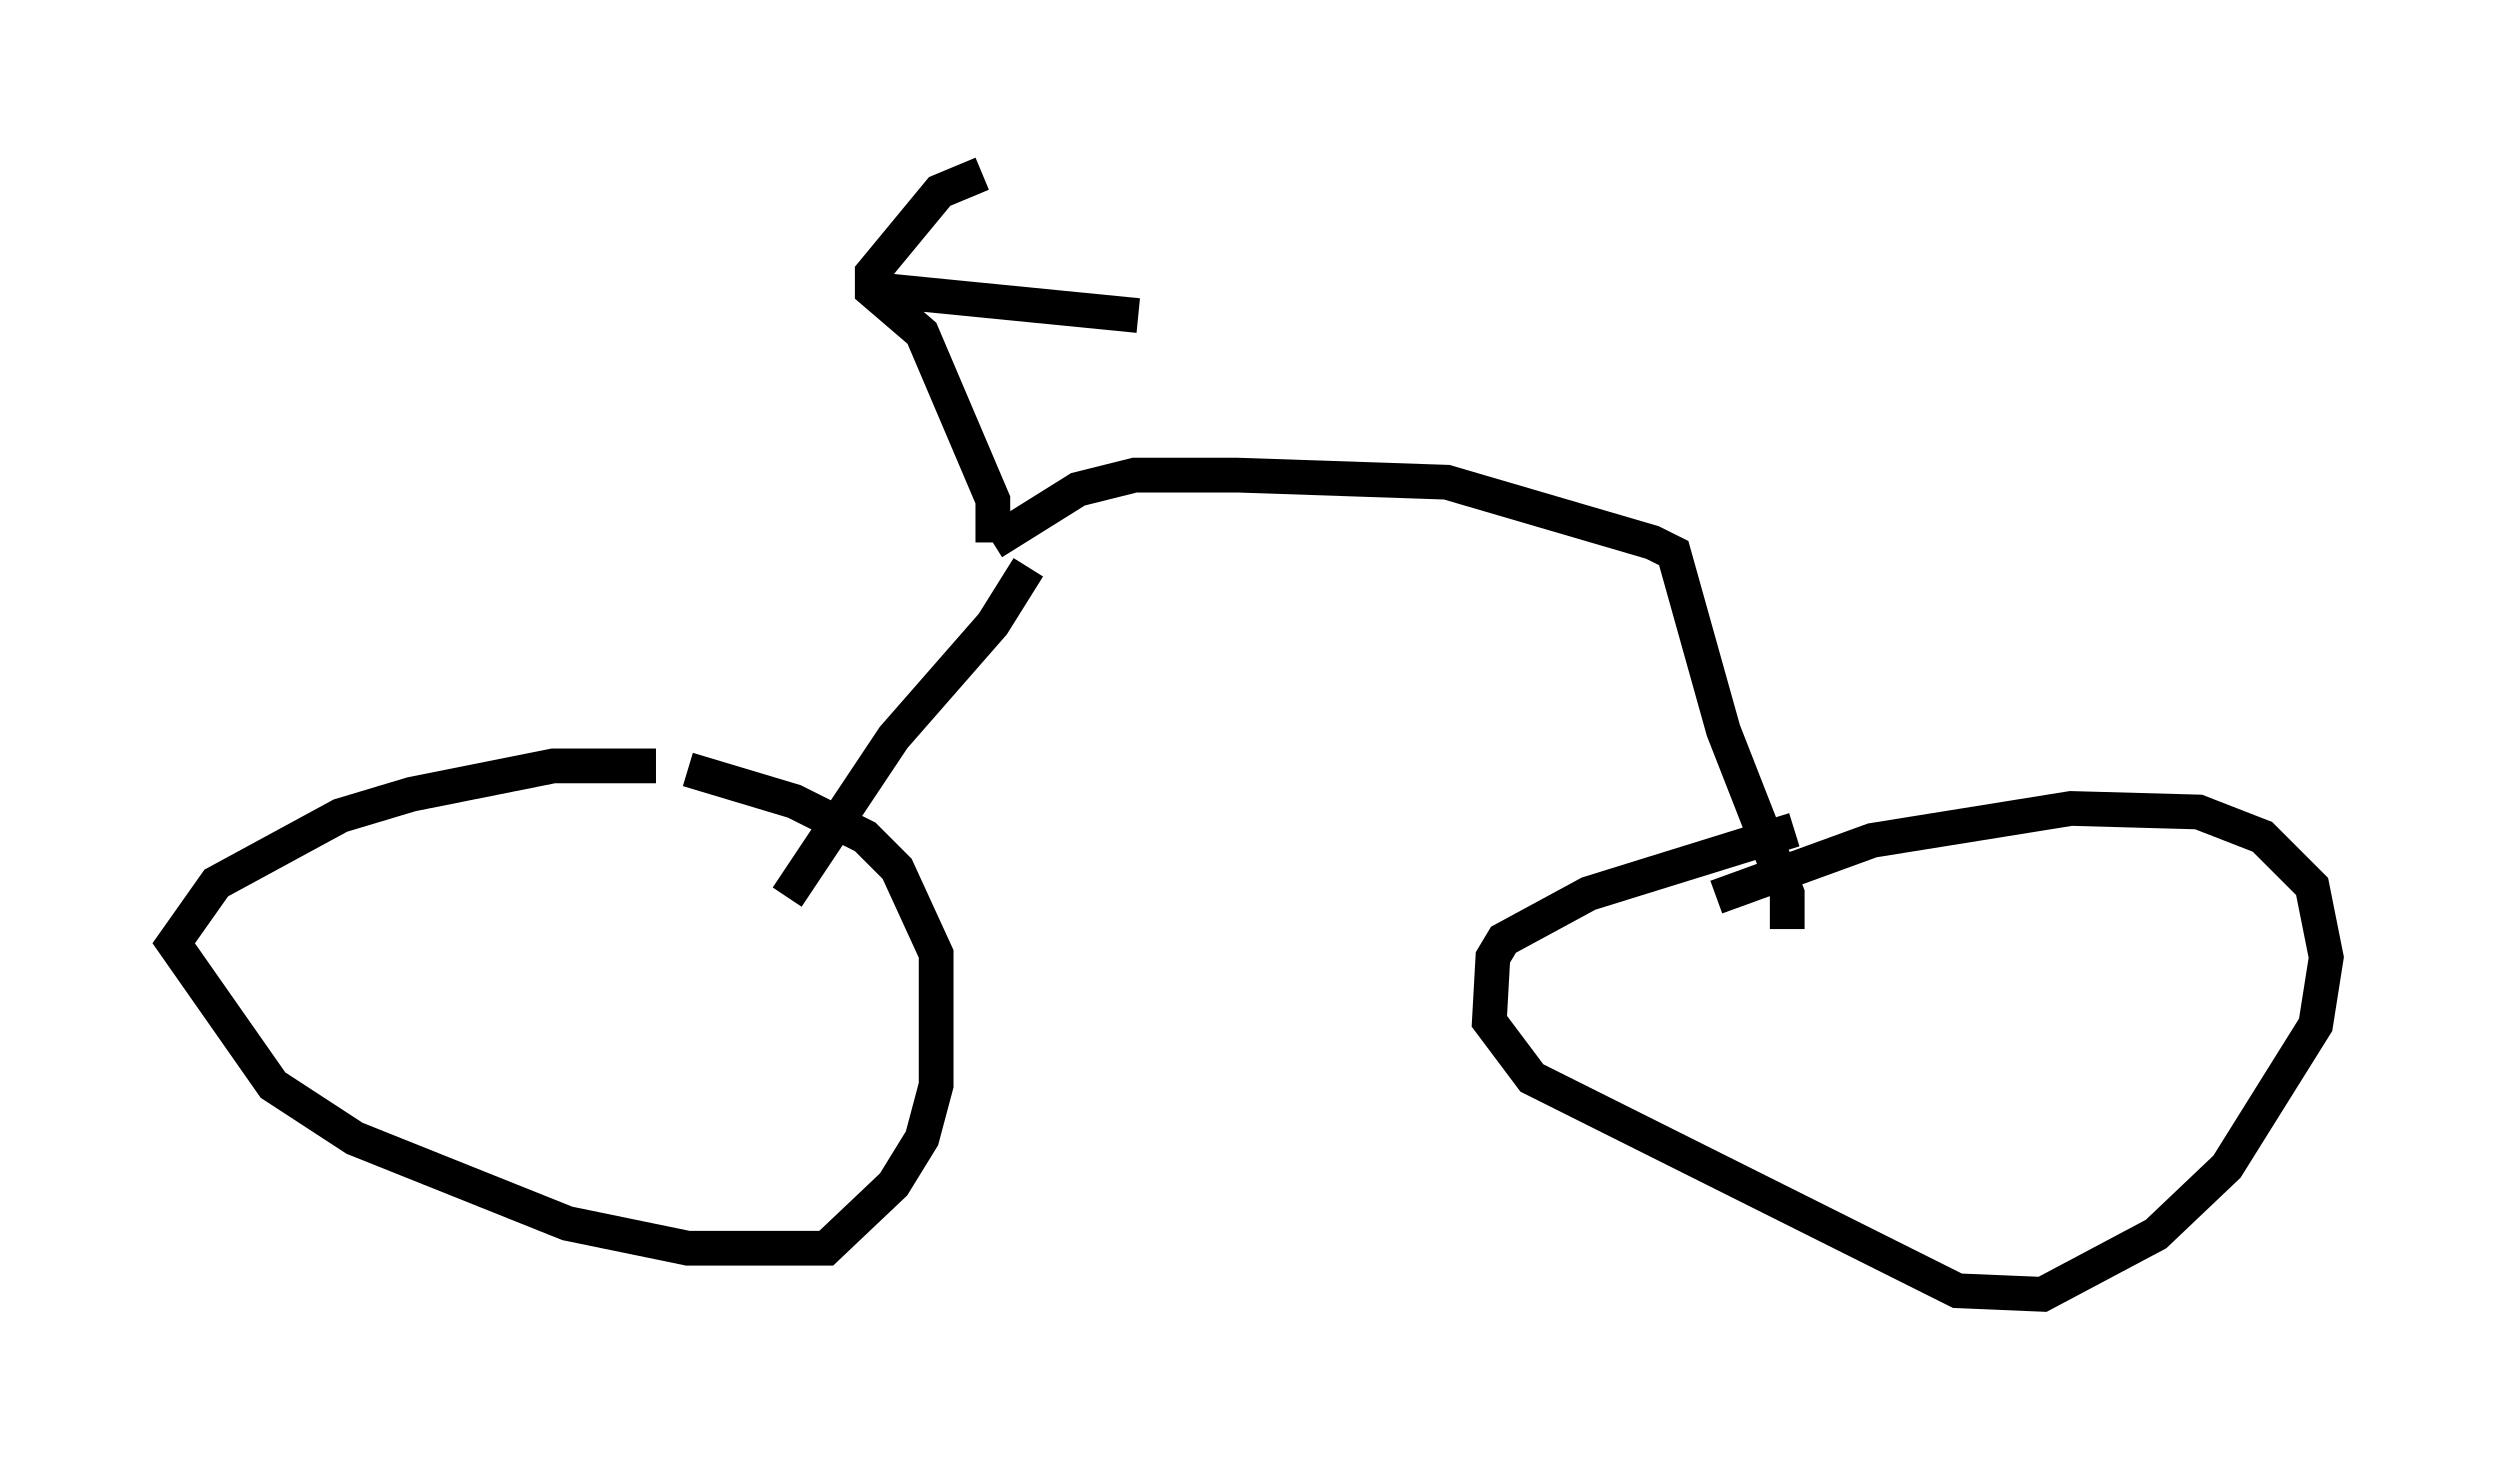 <?xml version="1.0" encoding="utf-8" ?>
<svg baseProfile="full" height="42.259" version="1.1" width="71.965" xmlns="http://www.w3.org/2000/svg" xmlns:ev="http://www.w3.org/2001/xml-events" xmlns:xlink="http://www.w3.org/1999/xlink"><defs /><rect fill="white" height="42.259" width="71.965" x="0" y="0" /><path d="M22.252, 22.661 m-3.369, -0.613 l-2.96, 0.0 -4.083, 0.817 l-2.042, 0.613 -3.573, 1.94 l-1.225, 1.735 2.858, 4.083 l2.348, 1.531 6.125, 2.45 l3.471, 0.715 3.981, 0.0 l1.94, -1.838 0.817, -1.327 l0.408, -1.531 0.0, -3.777 l-1.123, -2.45 -0.919, -0.919 l-2.042, -1.021 -3.063, -0.919 m31.85, 1.735 l-5.921, 1.838 -2.45, 1.327 l-0.306, 0.51 -0.102, 1.838 l1.225, 1.633 12.25, 6.125 l2.45, 0.102 3.267, -1.735 l2.042, -1.94 2.552, -4.083 l0.306, -1.94 -0.408, -2.042 l-1.429, -1.429 -1.838, -0.715 l-3.675, -0.102 -5.717, 0.919 l-4.492, 1.633 m-26.746, 0.0 l3.063, -4.594 2.858, -3.267 l1.021, -1.633 m21.846, 10.413 l0.0, -1.021 -1.838, -4.696 l-1.429, -5.104 -0.613, -0.306 l-5.921, -1.735 -6.023, -0.204 l-2.96, 0.0 -1.633, 0.408 l-2.45, 1.531 m0.0, 0.0 l0.0, -1.225 -2.042, -4.798 l-1.429, -1.225 0.0, -0.51 l1.94, -2.348 1.225, -0.51 m-2.756, 3.369 l7.248, 0.715 " fill="none" stroke="black" stroke-width="1" /></svg>